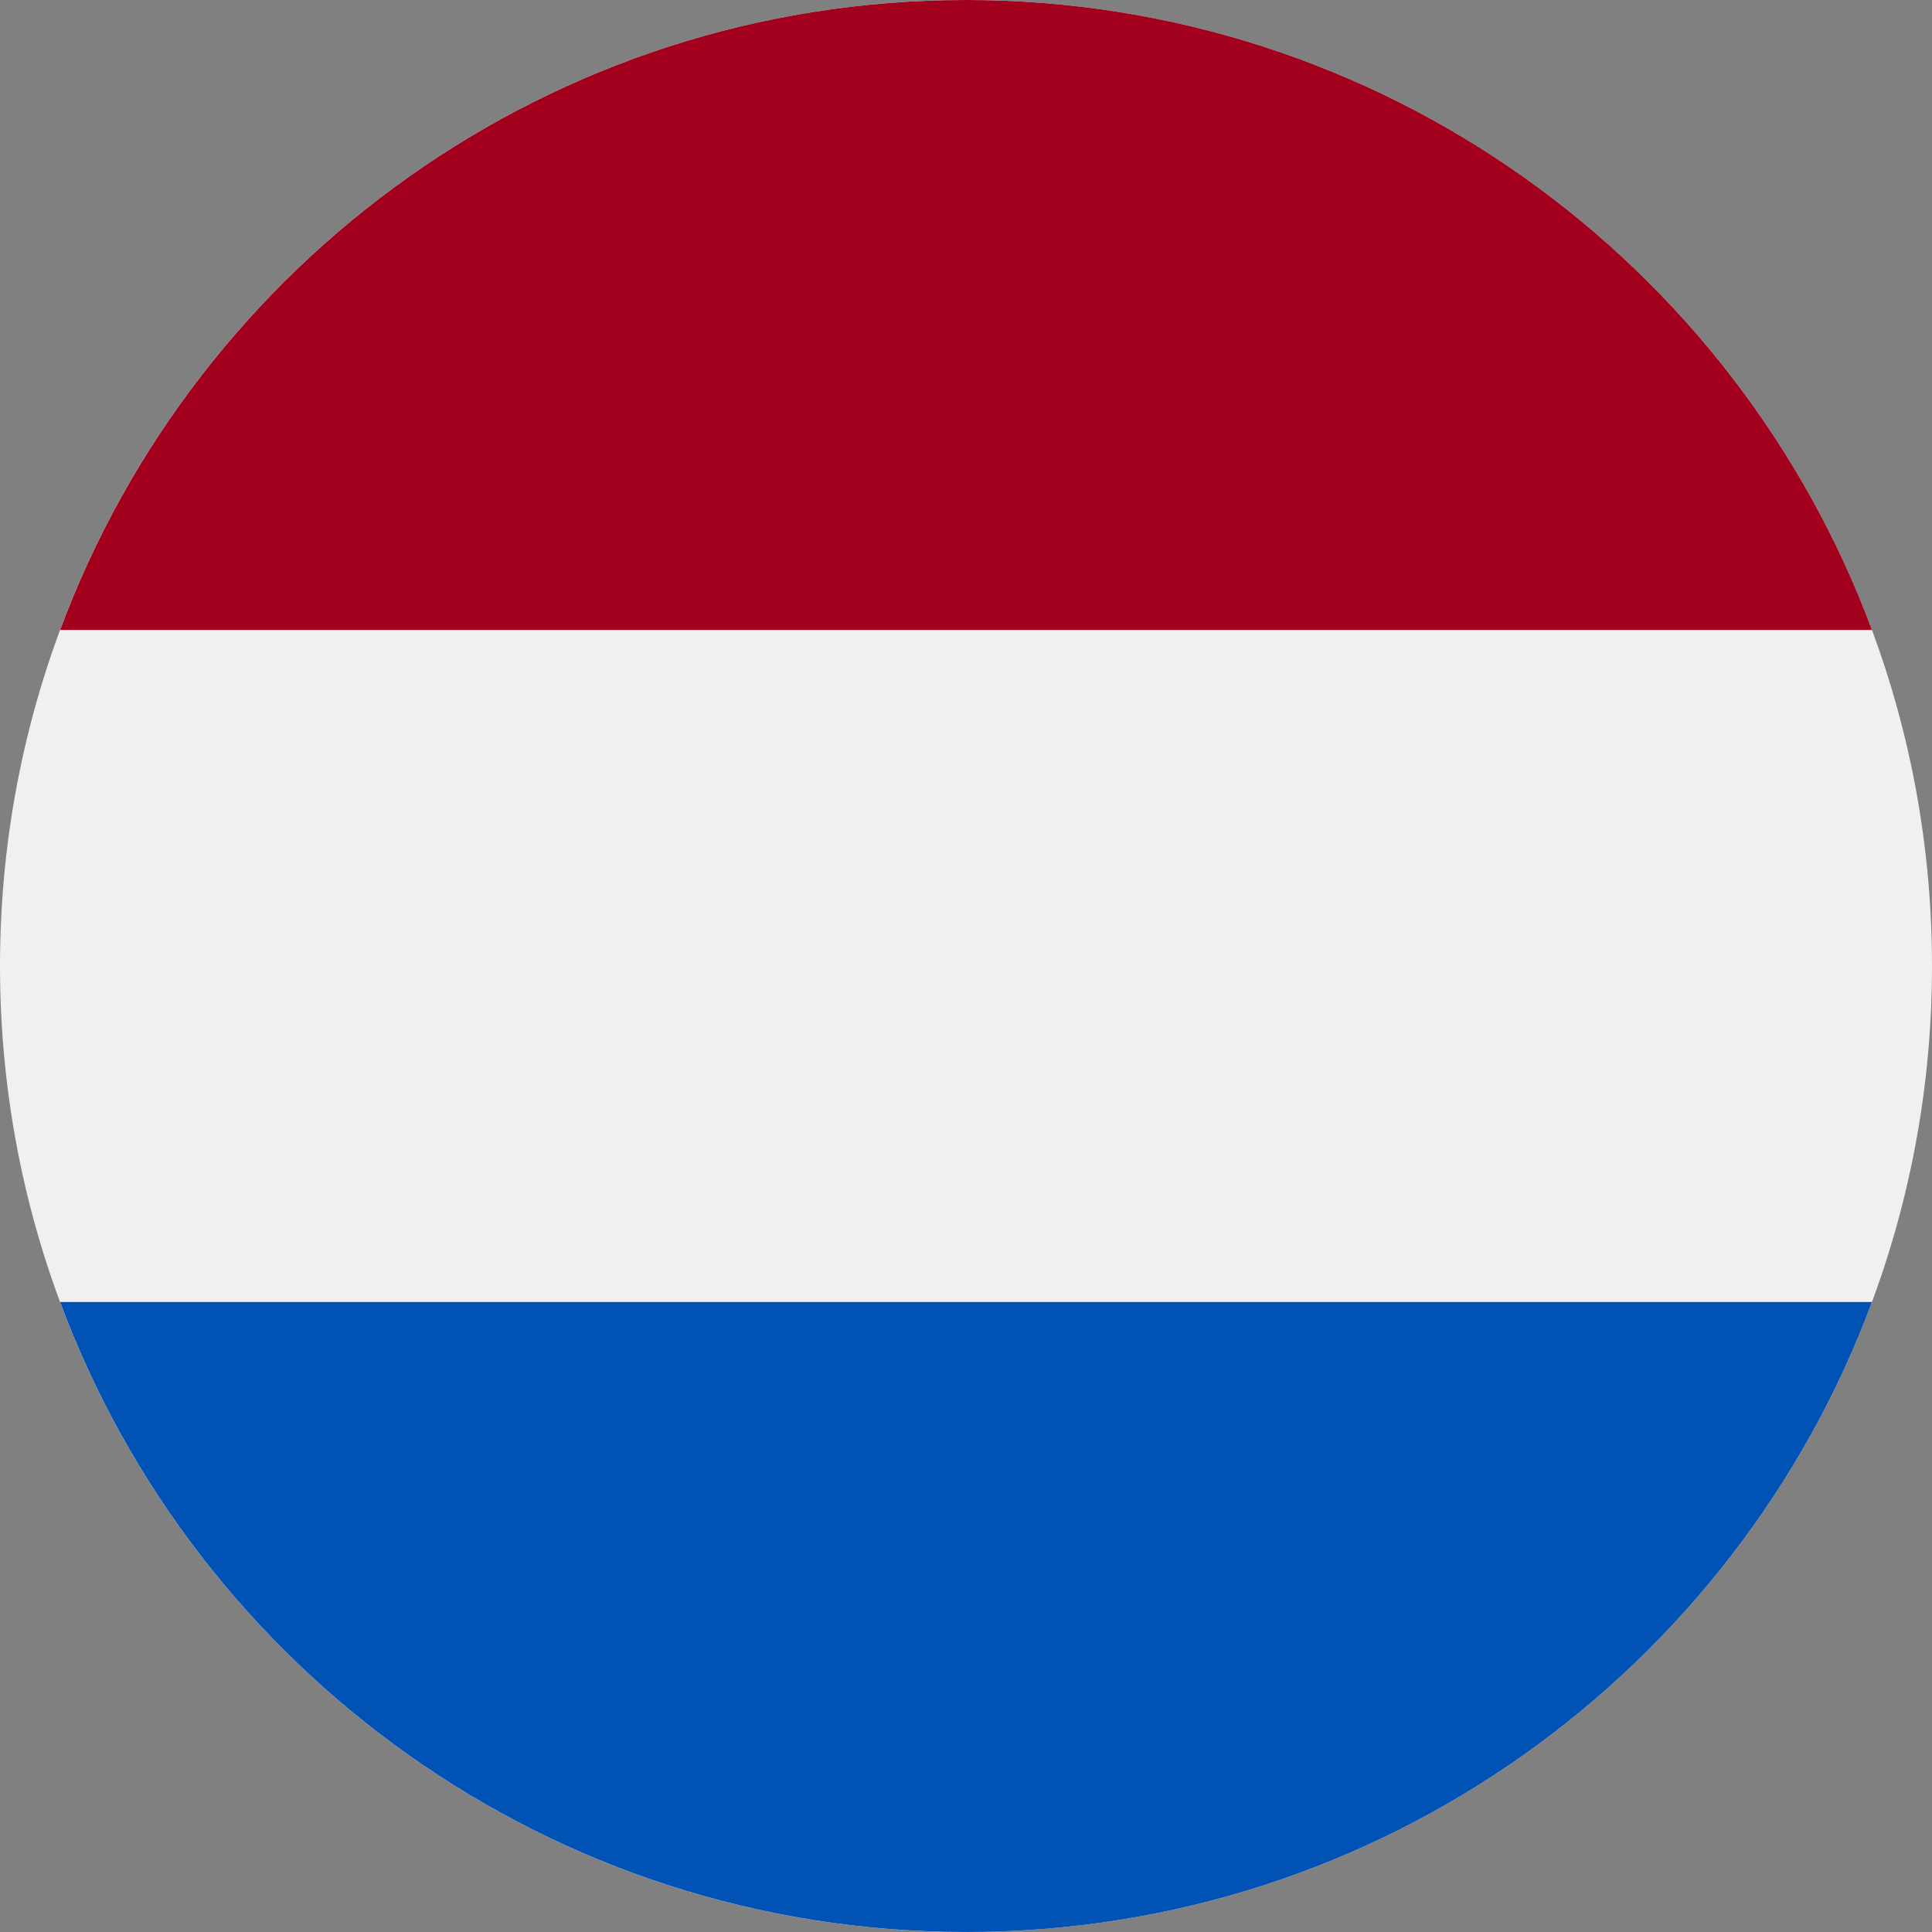 <svg xmlns="http://www.w3.org/2000/svg" width="56" height="56" fill="none" viewBox="0 0 56 56"><rect x="0" y="0" width="56" height="56" fill="#808080" stroke="none"/><g clip-path="url(#a)"><path fill="#F0F0F0" d="M28 56c15.464 0 28-12.536 28-28S43.464 0 28 0 0 12.536 0 28s12.536 28 28 28"/><path fill="#A2001D" d="M28 0C15.963 0 5.699 7.599 1.743 18.26H54.26C50.303 7.599 40.04 0 28.001 0"/><path fill="#0052B4" d="M28 56c12.04 0 22.304-7.6 26.26-18.261H1.742c3.956 10.662 14.22 18.26 26.259 18.26"/></g><defs><clipPath id="a"><path fill="#fff" d="M0 0h56v56H0z"/></clipPath></defs></svg>